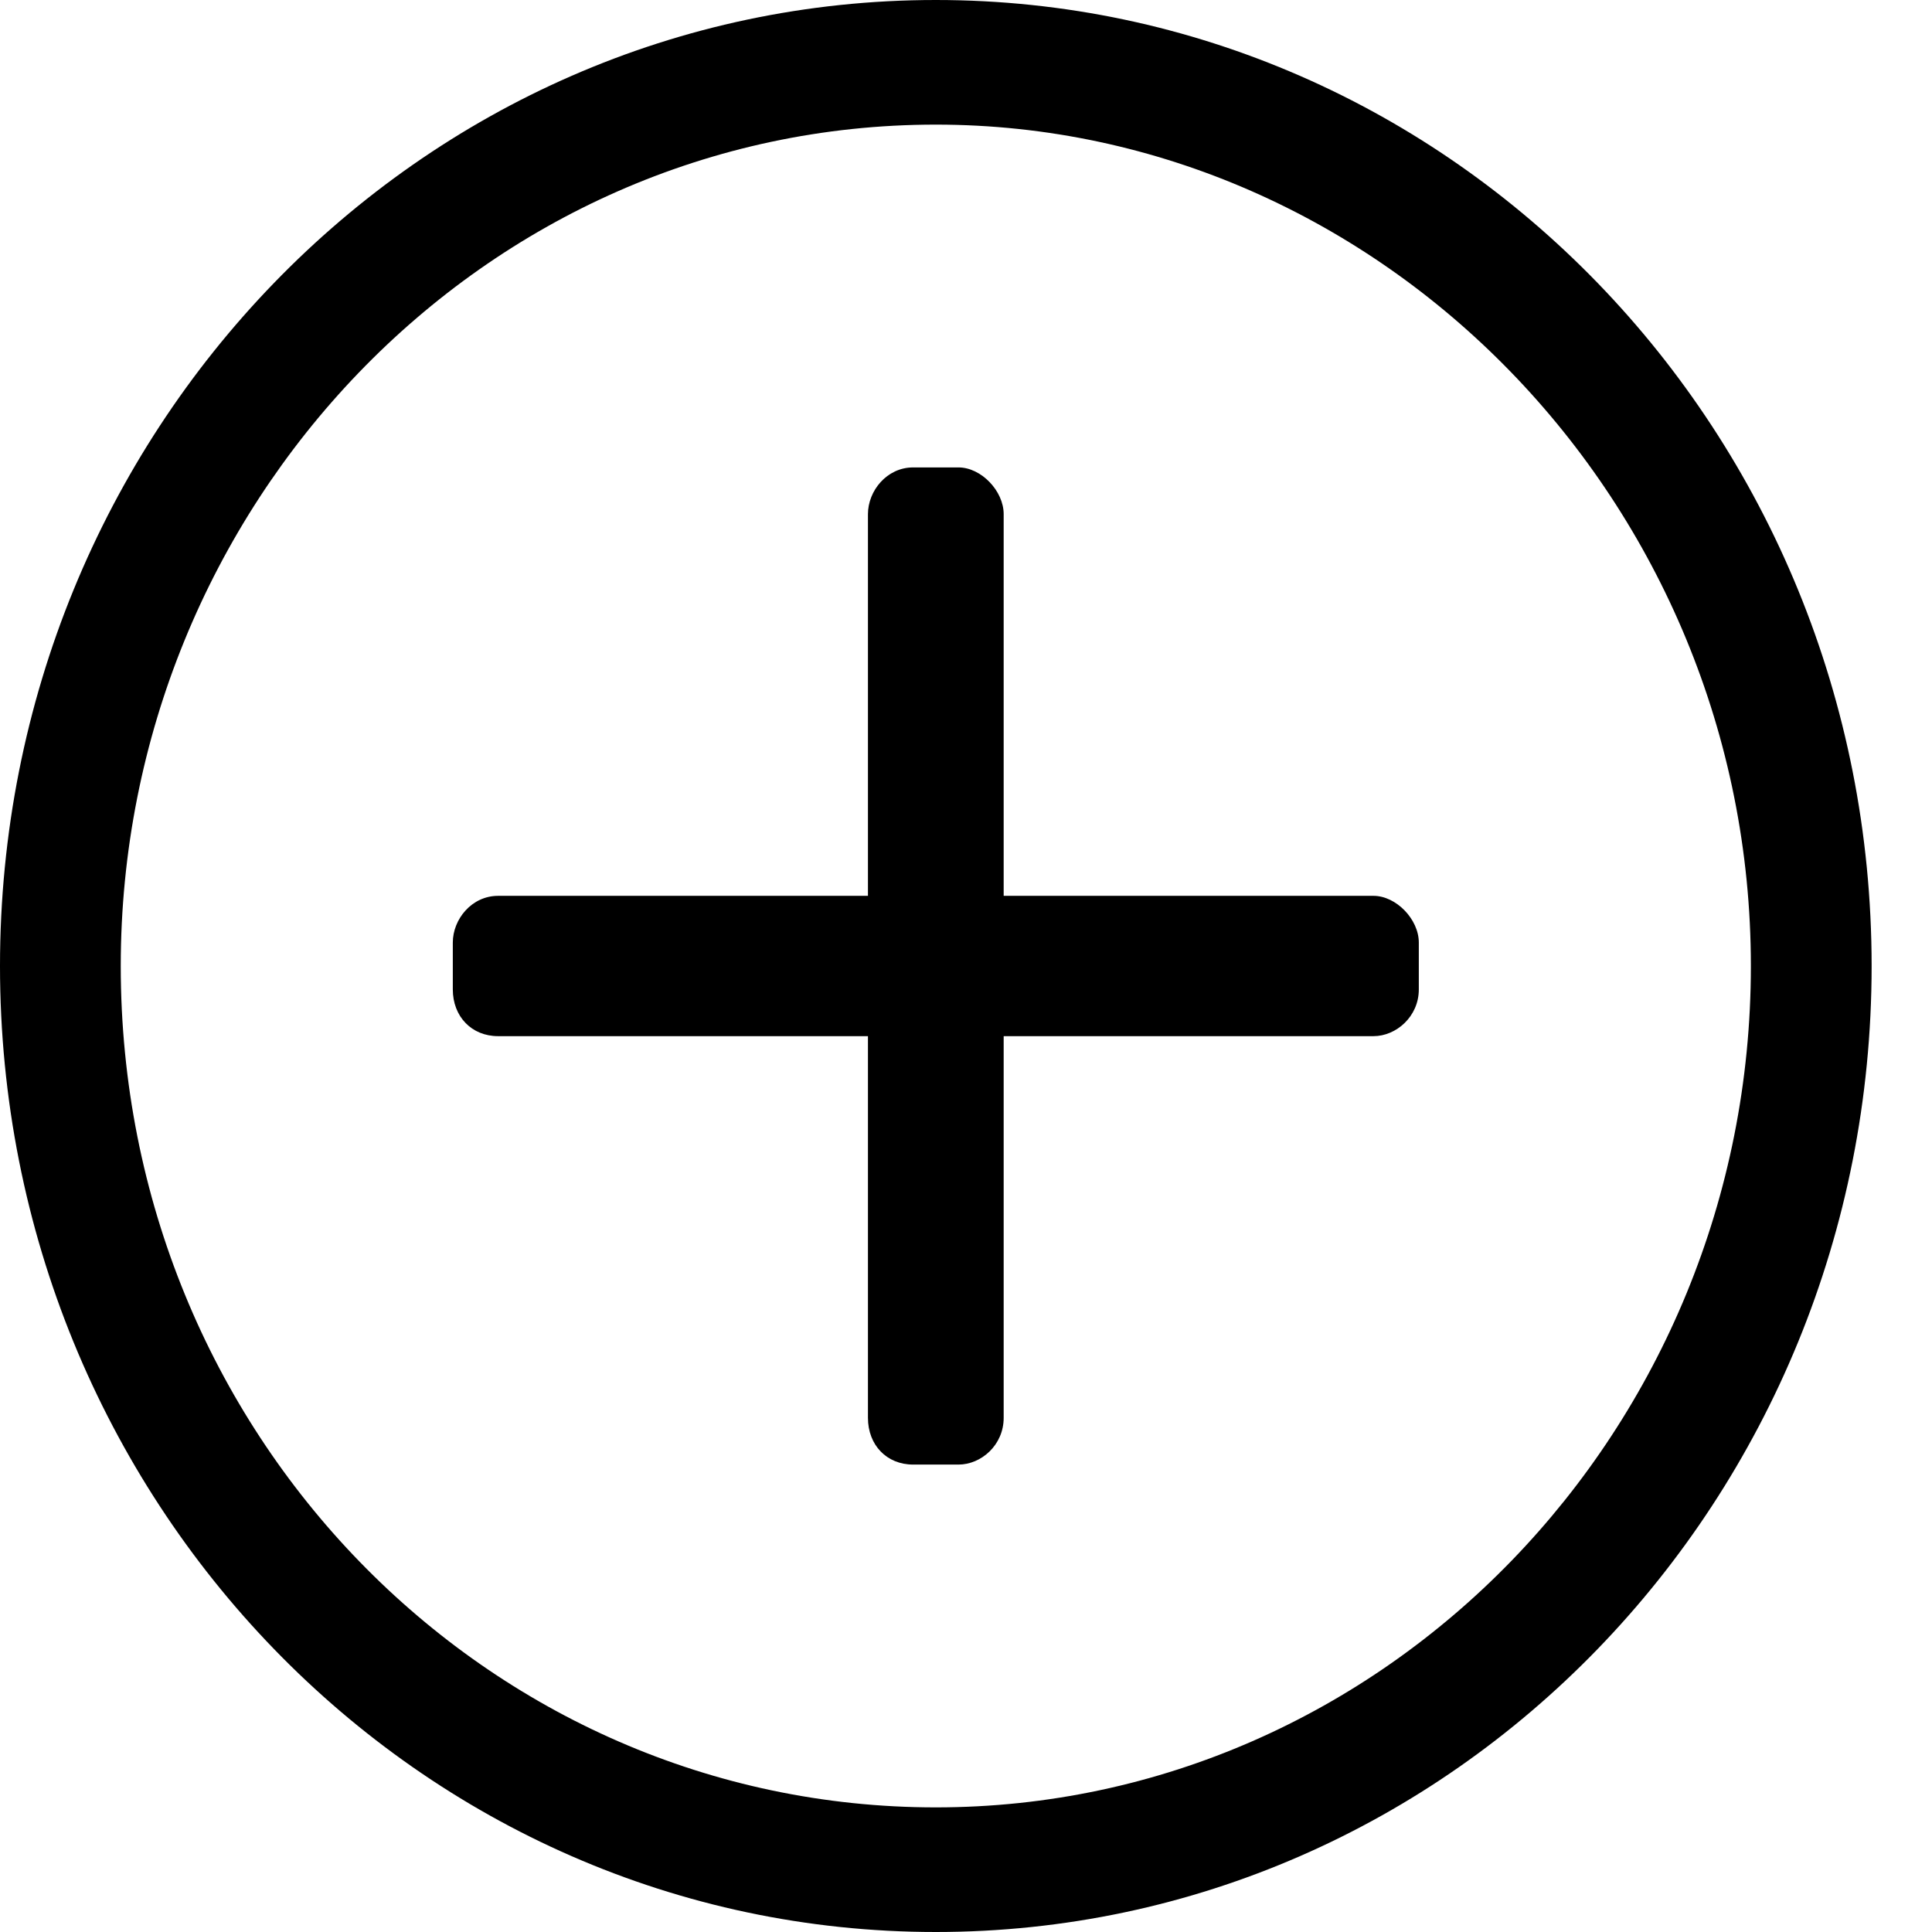 <svg width="16" height="16" viewBox="0 0 16 16"  xmlns="http://www.w3.org/2000/svg" fill="currentColor">
<path d="M11.75 7.806V8.194C11.75 8.419 11.562 8.581 11.375 8.581H8.312V11.742C8.312 11.968 8.125 12.129 7.938 12.129H7.562C7.344 12.129 7.188 11.968 7.188 11.742V8.581H4.125C3.906 8.581 3.75 8.419 3.75 8.194V7.806C3.75 7.613 3.906 7.419 4.125 7.419H7.188V4.258C7.188 4.065 7.344 3.871 7.562 3.871H7.938C8.125 3.871 8.312 4.065 8.312 4.258V7.419H11.375C11.562 7.419 11.75 7.613 11.75 7.806ZM15.5 8C15.5 12.419 12.031 16 7.75 16C3.469 16 0 12.419 0 8C0 3.581 3.469 0 7.75 0C12.031 0 15.5 3.581 15.5 8ZM14.5 8C14.5 4.161 11.438 1.032 7.75 1.032C4 1.032 1 4.194 1 8C1 11.871 4.031 14.968 7.75 14.968C11.469 14.968 14.5 11.839 14.5 8Z"/>
</svg>
